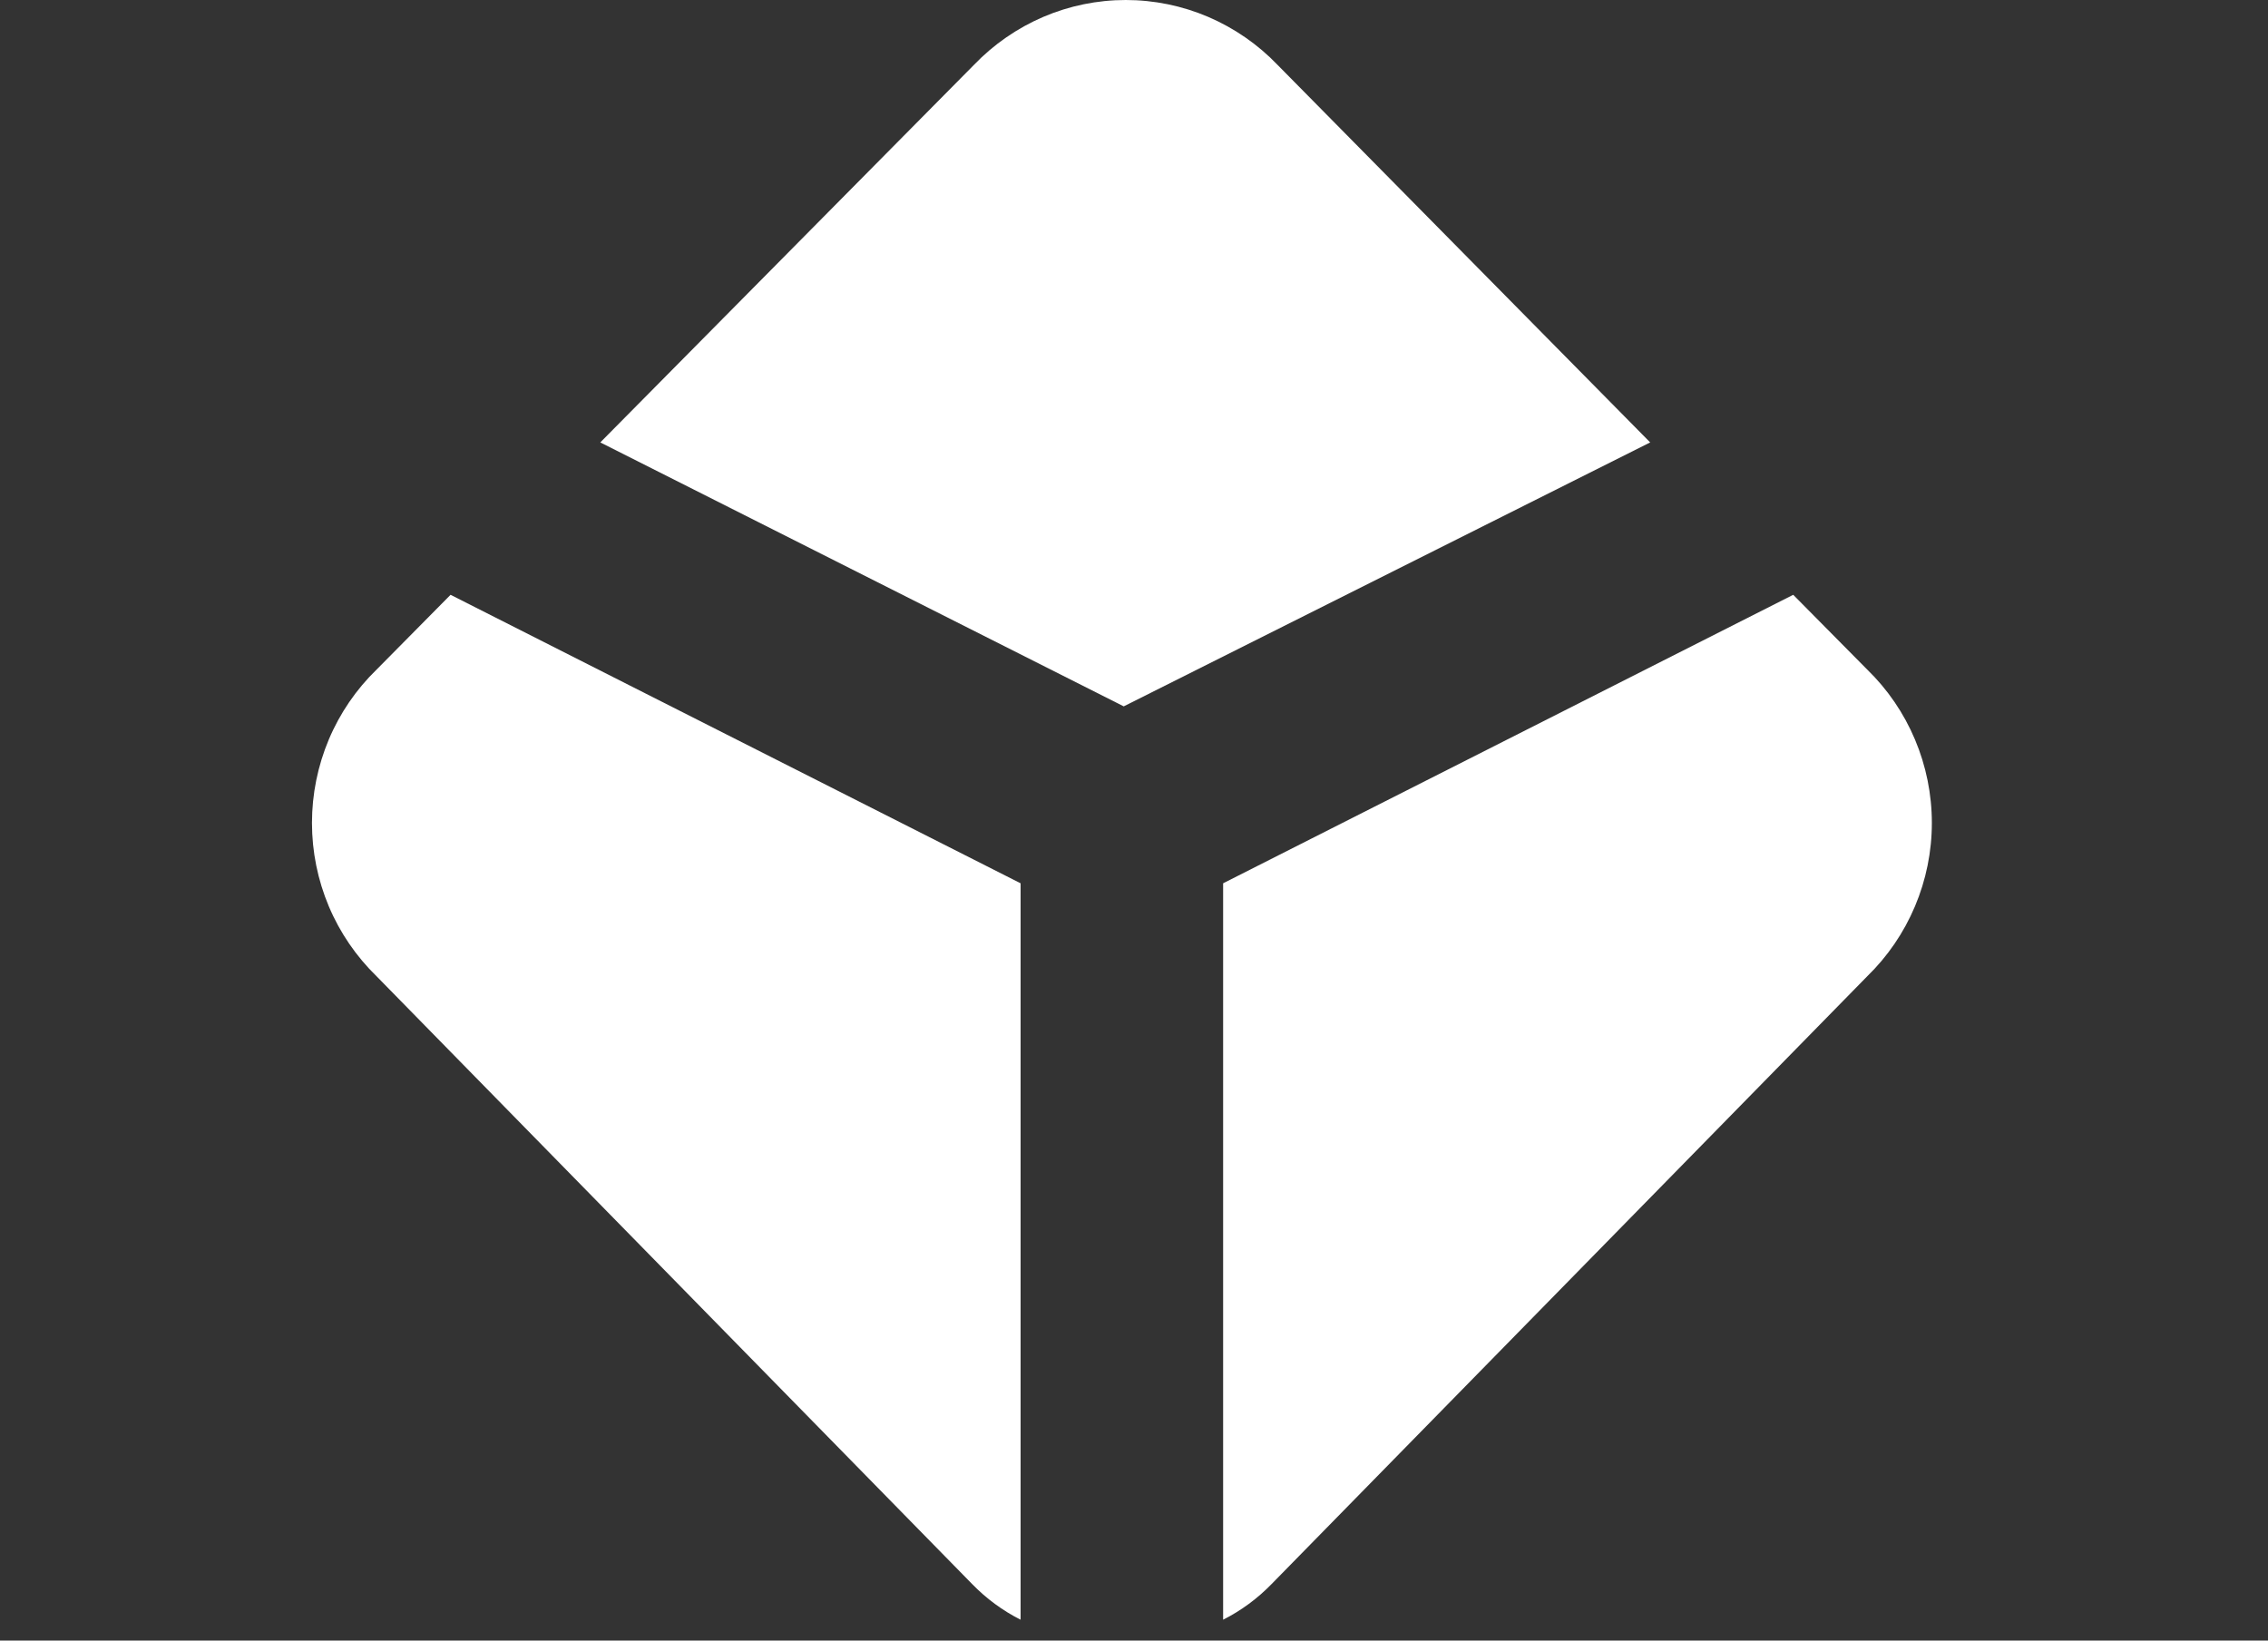 <svg width="47" height="34" viewBox="0 0 47 34" fill="none" xmlns="http://www.w3.org/2000/svg">
<rect x="0" y="0" width="47" height="34" fill="#333333" stroke="none"/>
<path d="M9.337 12.327L7.806 13.875C7.382 14.286 7.044 14.78 6.814 15.326C6.584 15.873 6.465 16.461 6.465 17.055C6.465 17.649 6.584 18.237 6.814 18.783C7.044 19.329 7.382 19.823 7.806 20.235L20.143 32.826C20.437 33.129 20.776 33.379 21.15 33.568V18.306L9.337 12.327Z" fill="white"/>
<path d="M37.161 12.327L38.693 13.875C39.117 14.286 39.454 14.78 39.684 15.326C39.915 15.873 40.034 16.461 40.034 17.055C40.034 17.649 39.915 18.237 39.684 18.783C39.454 19.329 39.117 19.823 38.693 20.235L26.354 32.826C26.06 33.129 25.721 33.379 25.347 33.568V18.306L37.161 12.327Z" fill="white"/>
<path d="M34.197 9.169L26.476 1.346C26.068 0.92 25.578 0.582 25.038 0.35C24.497 0.119 23.916 0 23.329 0C22.742 0 22.161 0.119 21.62 0.35C21.08 0.582 20.591 0.92 20.182 1.346L12.44 9.169L23.287 14.639L34.197 9.169Z" fill="white"/>
</svg>
